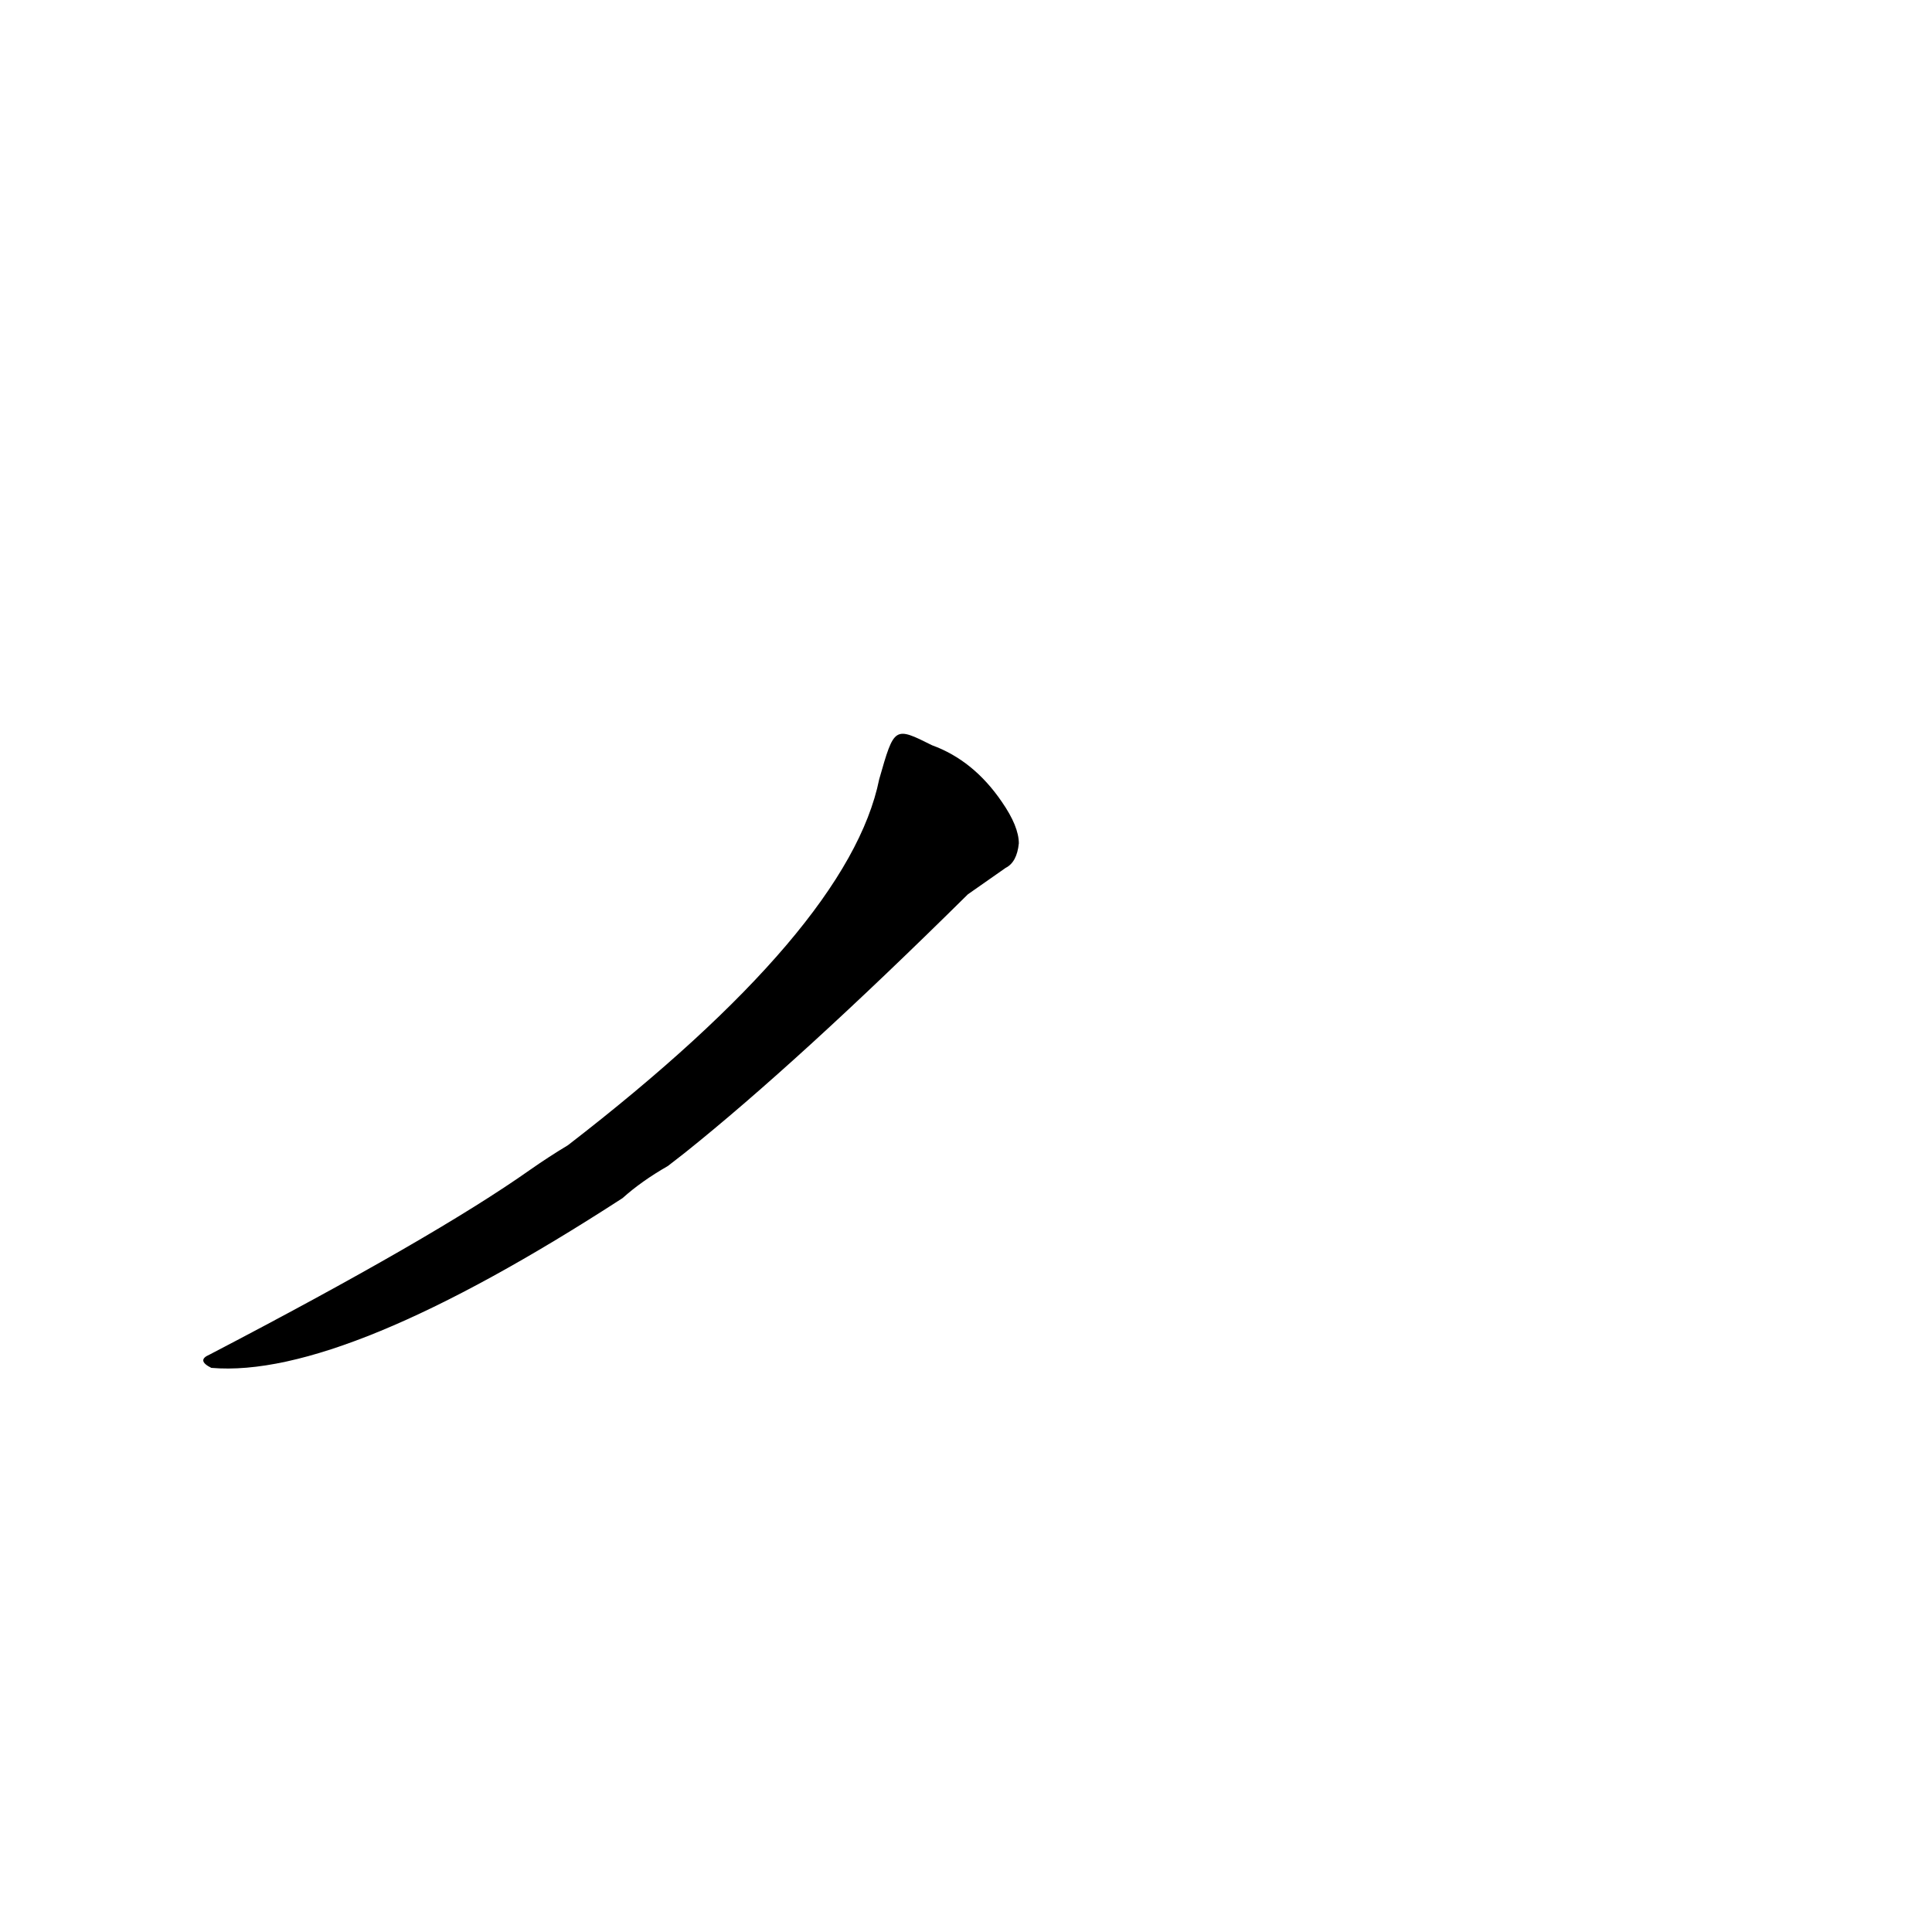<?xml version='1.0' encoding='utf-8'?>
<svg xmlns="http://www.w3.org/2000/svg" version="1.1" viewBox="0 0 1024 1024"><g transform="scale(1, -1) translate(0, -900)"><path d="M 363 289 Q 423 337 513 426 L 533 440 Q 539 443 540 453 Q 540 462 531 475 Q 516 497 494 505 C 474 515 474 515 466 487 Q 450 408 301 293 Q 291 287 281 280 Q 230 244 111 182 Q 104 179 112 175 Q 182 169 330 265 Q 340 274 354 282 L 363 289 Z" fill="black" /></g></svg>